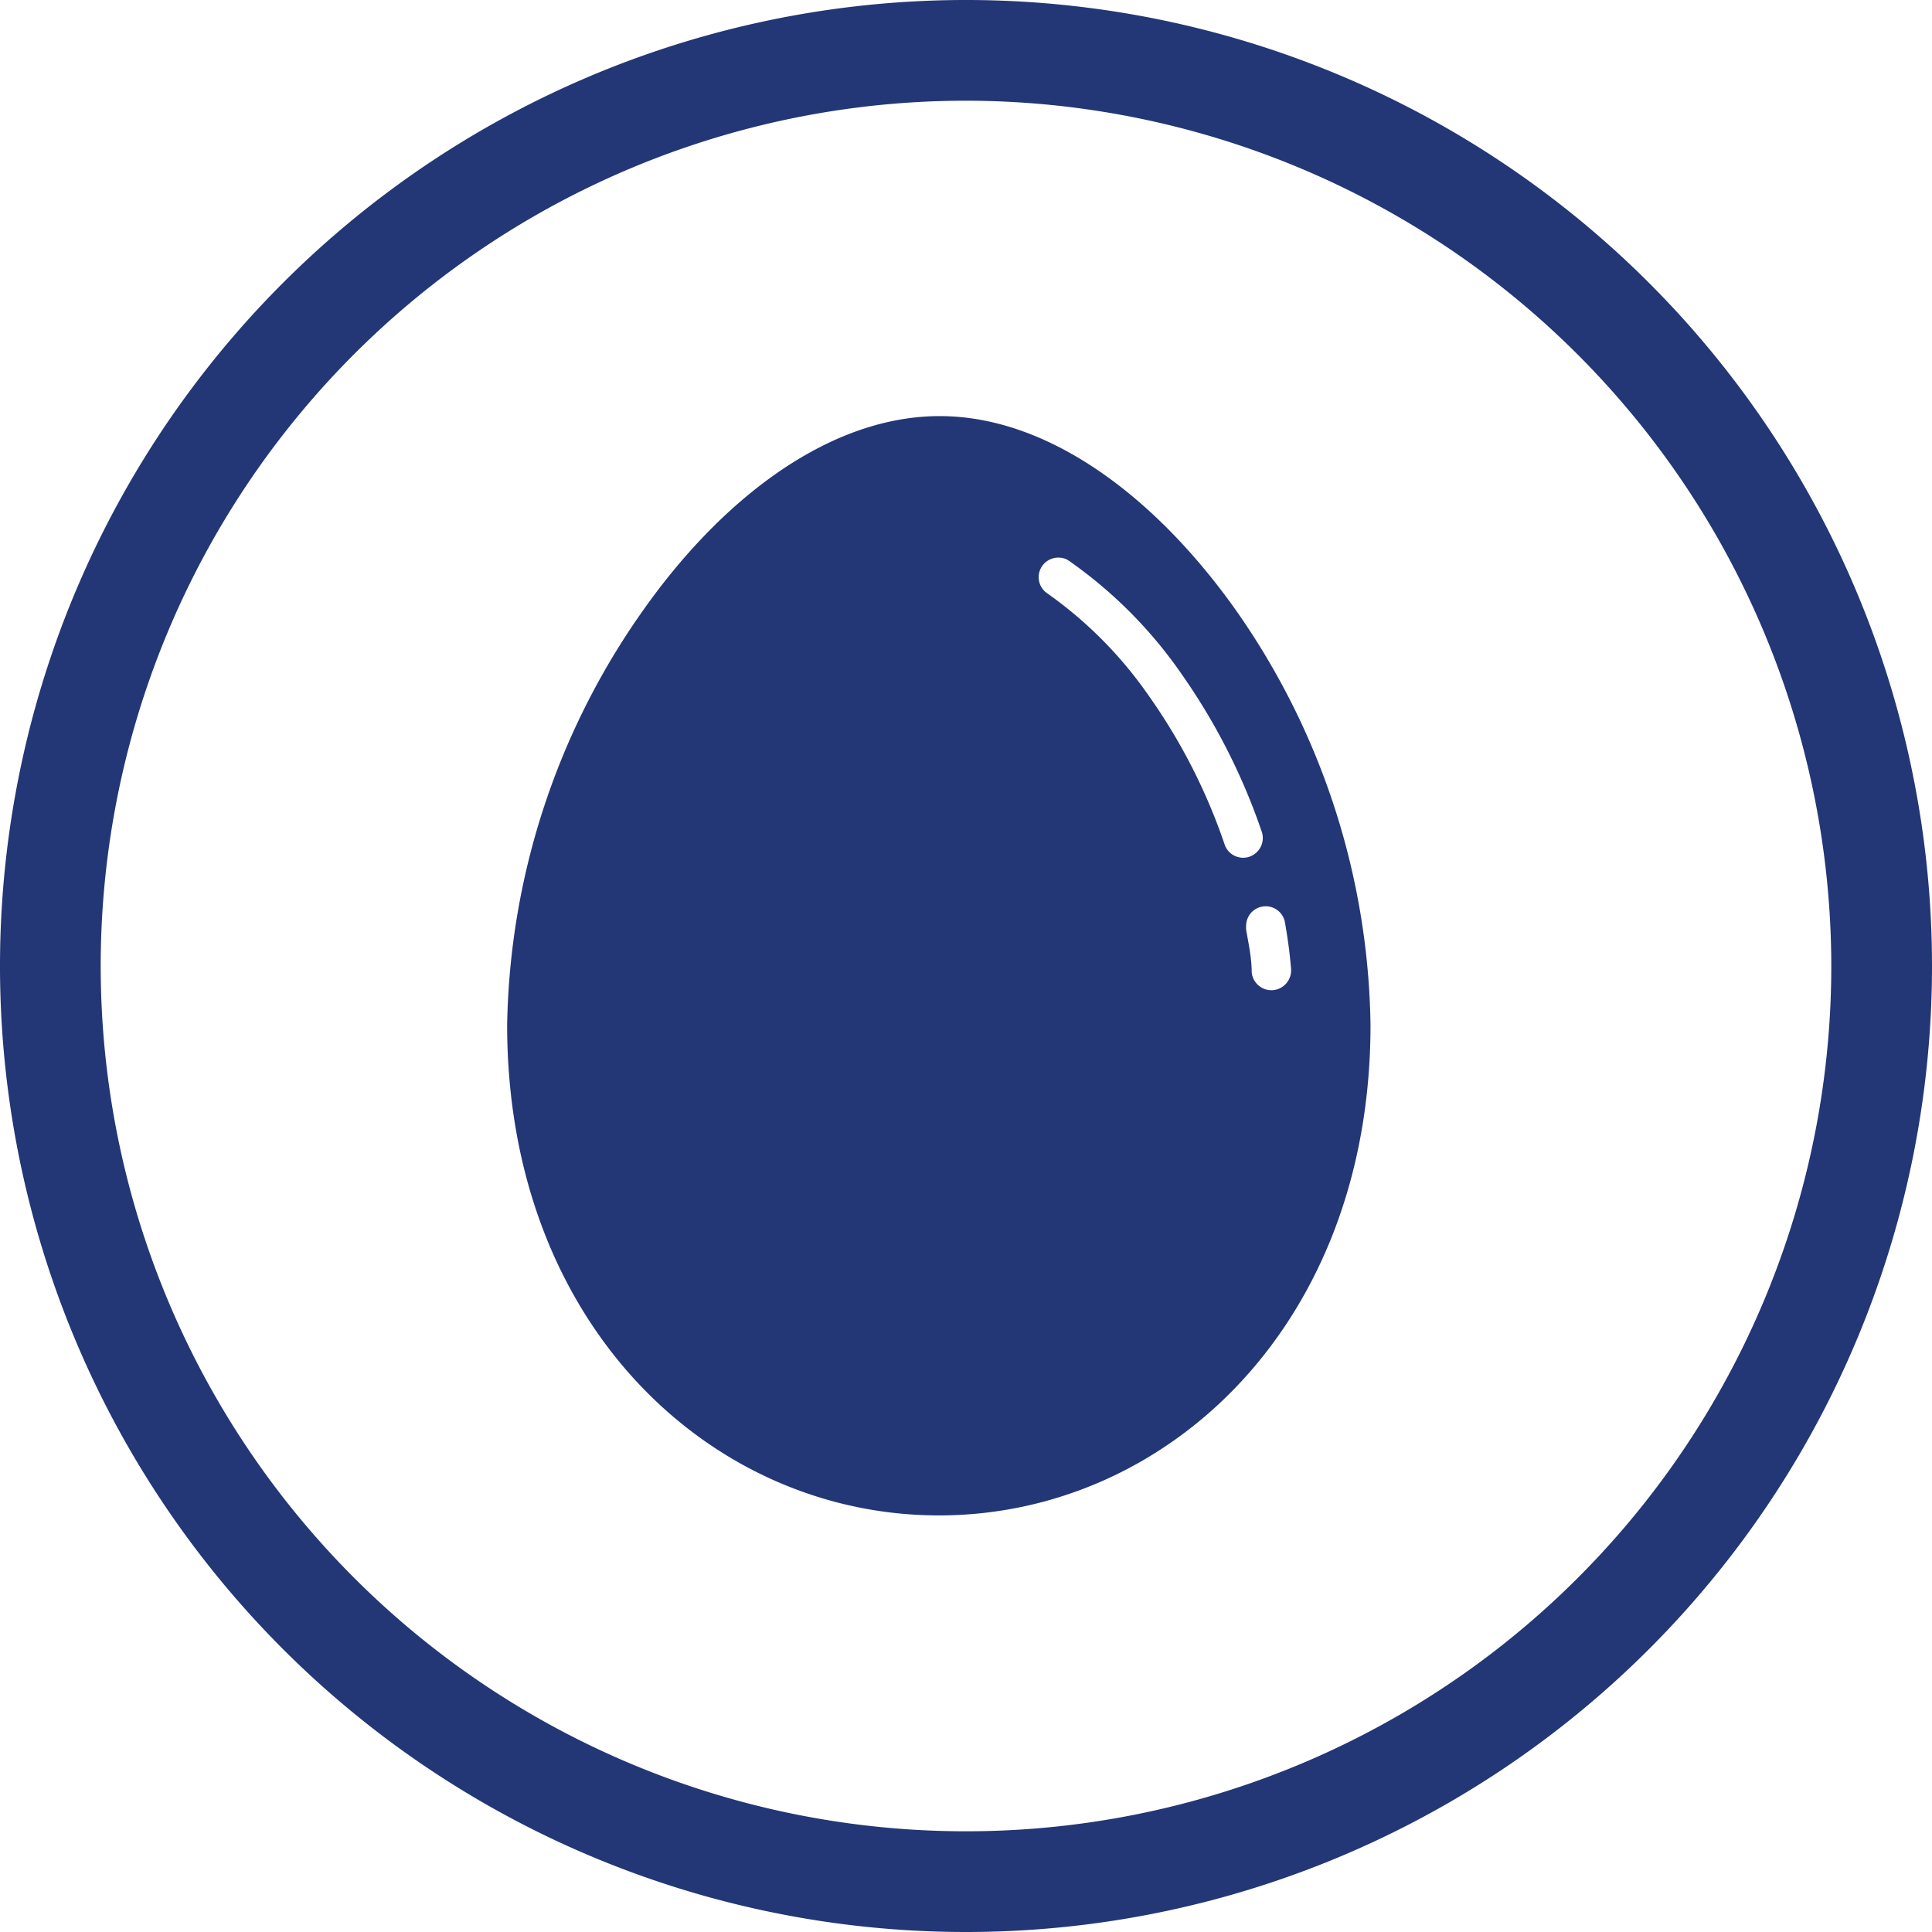 <svg id="Layer_1" data-name="Layer 1" xmlns="http://www.w3.org/2000/svg" width="80" height="80" viewBox="0 0 80 80"><defs><style>.cls-1{fill:#233676;}</style></defs><path class="cls-1" d="M40,80A40,40,0,1,1,80,40,40,40,0,0,1,40,80ZM40,4.17A35.83,35.83,0,1,0,75.83,40,35.87,35.87,0,0,0,40,4.17Z"/><path class="cls-1" d="M51.15,25.23c-3.35-4.71-7.77-8-12.24-8s-8.9,3.27-12.25,8A30.59,30.59,0,0,0,21,42.44c0,12.47,8.49,20.31,17.88,20.31s17.87-7.84,17.87-20.31A30.59,30.59,0,0,0,51.15,25.23ZM50.72,35a24,24,0,0,0-3.11-6.13,17.1,17.1,0,0,0-4.23-4.29.81.81,0,0,1,.46-1.49.74.74,0,0,1,.45.15,18.68,18.68,0,0,1,4.65,4.69,25.86,25.86,0,0,1,3.32,6.55v0a.82.82,0,0,1-.54,1A.81.81,0,0,1,50.72,35Zm2,6a.82.82,0,0,1-.89-.74c0-.59-.13-1.18-.23-1.76a1,1,0,0,1,0-.17.81.81,0,0,1,1.61-.12c.11.63.2,1.27.25,1.91h0A.82.82,0,0,1,52.71,41Z"/></svg>
